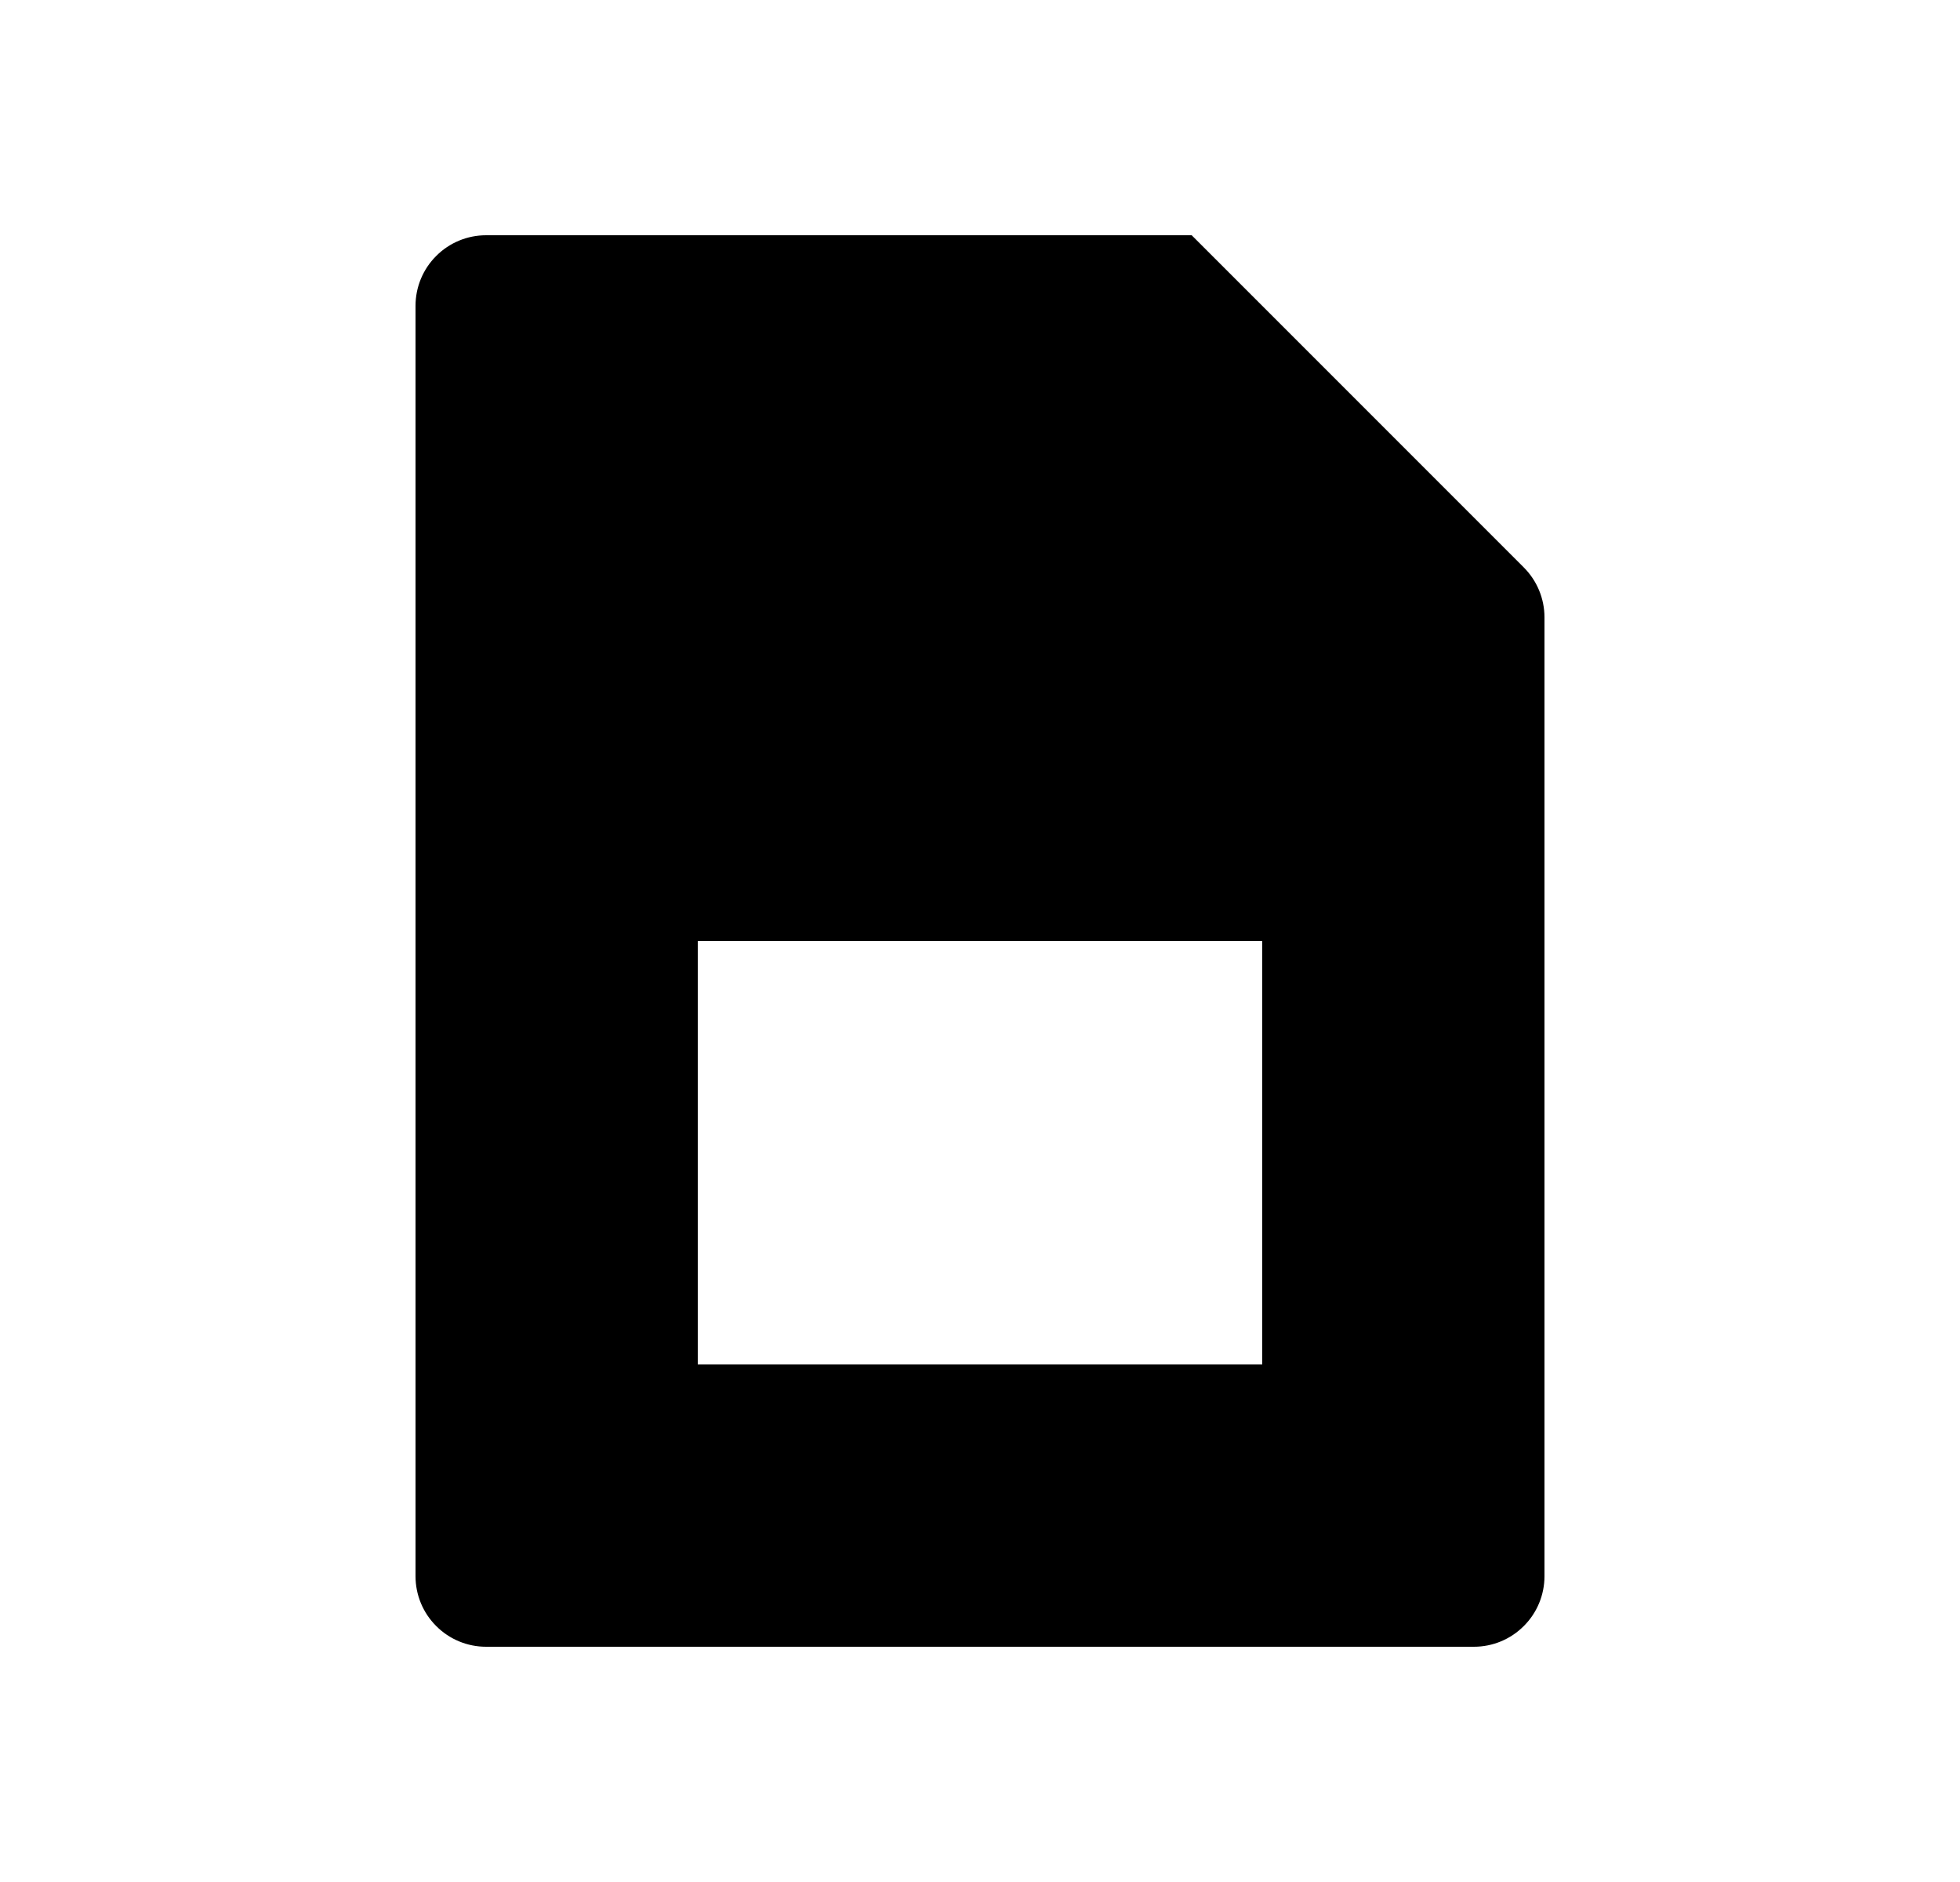 <svg width="25" height="24" viewBox="0 0 25 24" fill="none" xmlns="http://www.w3.org/2000/svg">
<path d="M6.2 3H15.2L19.436 7.236C19.605 7.405 19.7 7.634 19.7 7.873V20.1C19.7 20.339 19.605 20.568 19.436 20.736C19.268 20.905 19.039 21 18.8 21H6.2C5.961 21 5.732 20.905 5.564 20.736C5.395 20.568 5.3 20.339 5.3 20.1V3.9C5.3 3.661 5.395 3.432 5.564 3.264C5.732 3.095 5.961 3 6.2 3ZM8.9 12V17.4H16.1V12H8.9Z" fill="#0A0D14" style="fill:#0A0D14;fill:color(display-p3 0.039 0.051 0.078);fill-opacity:1;"/>
</svg>
